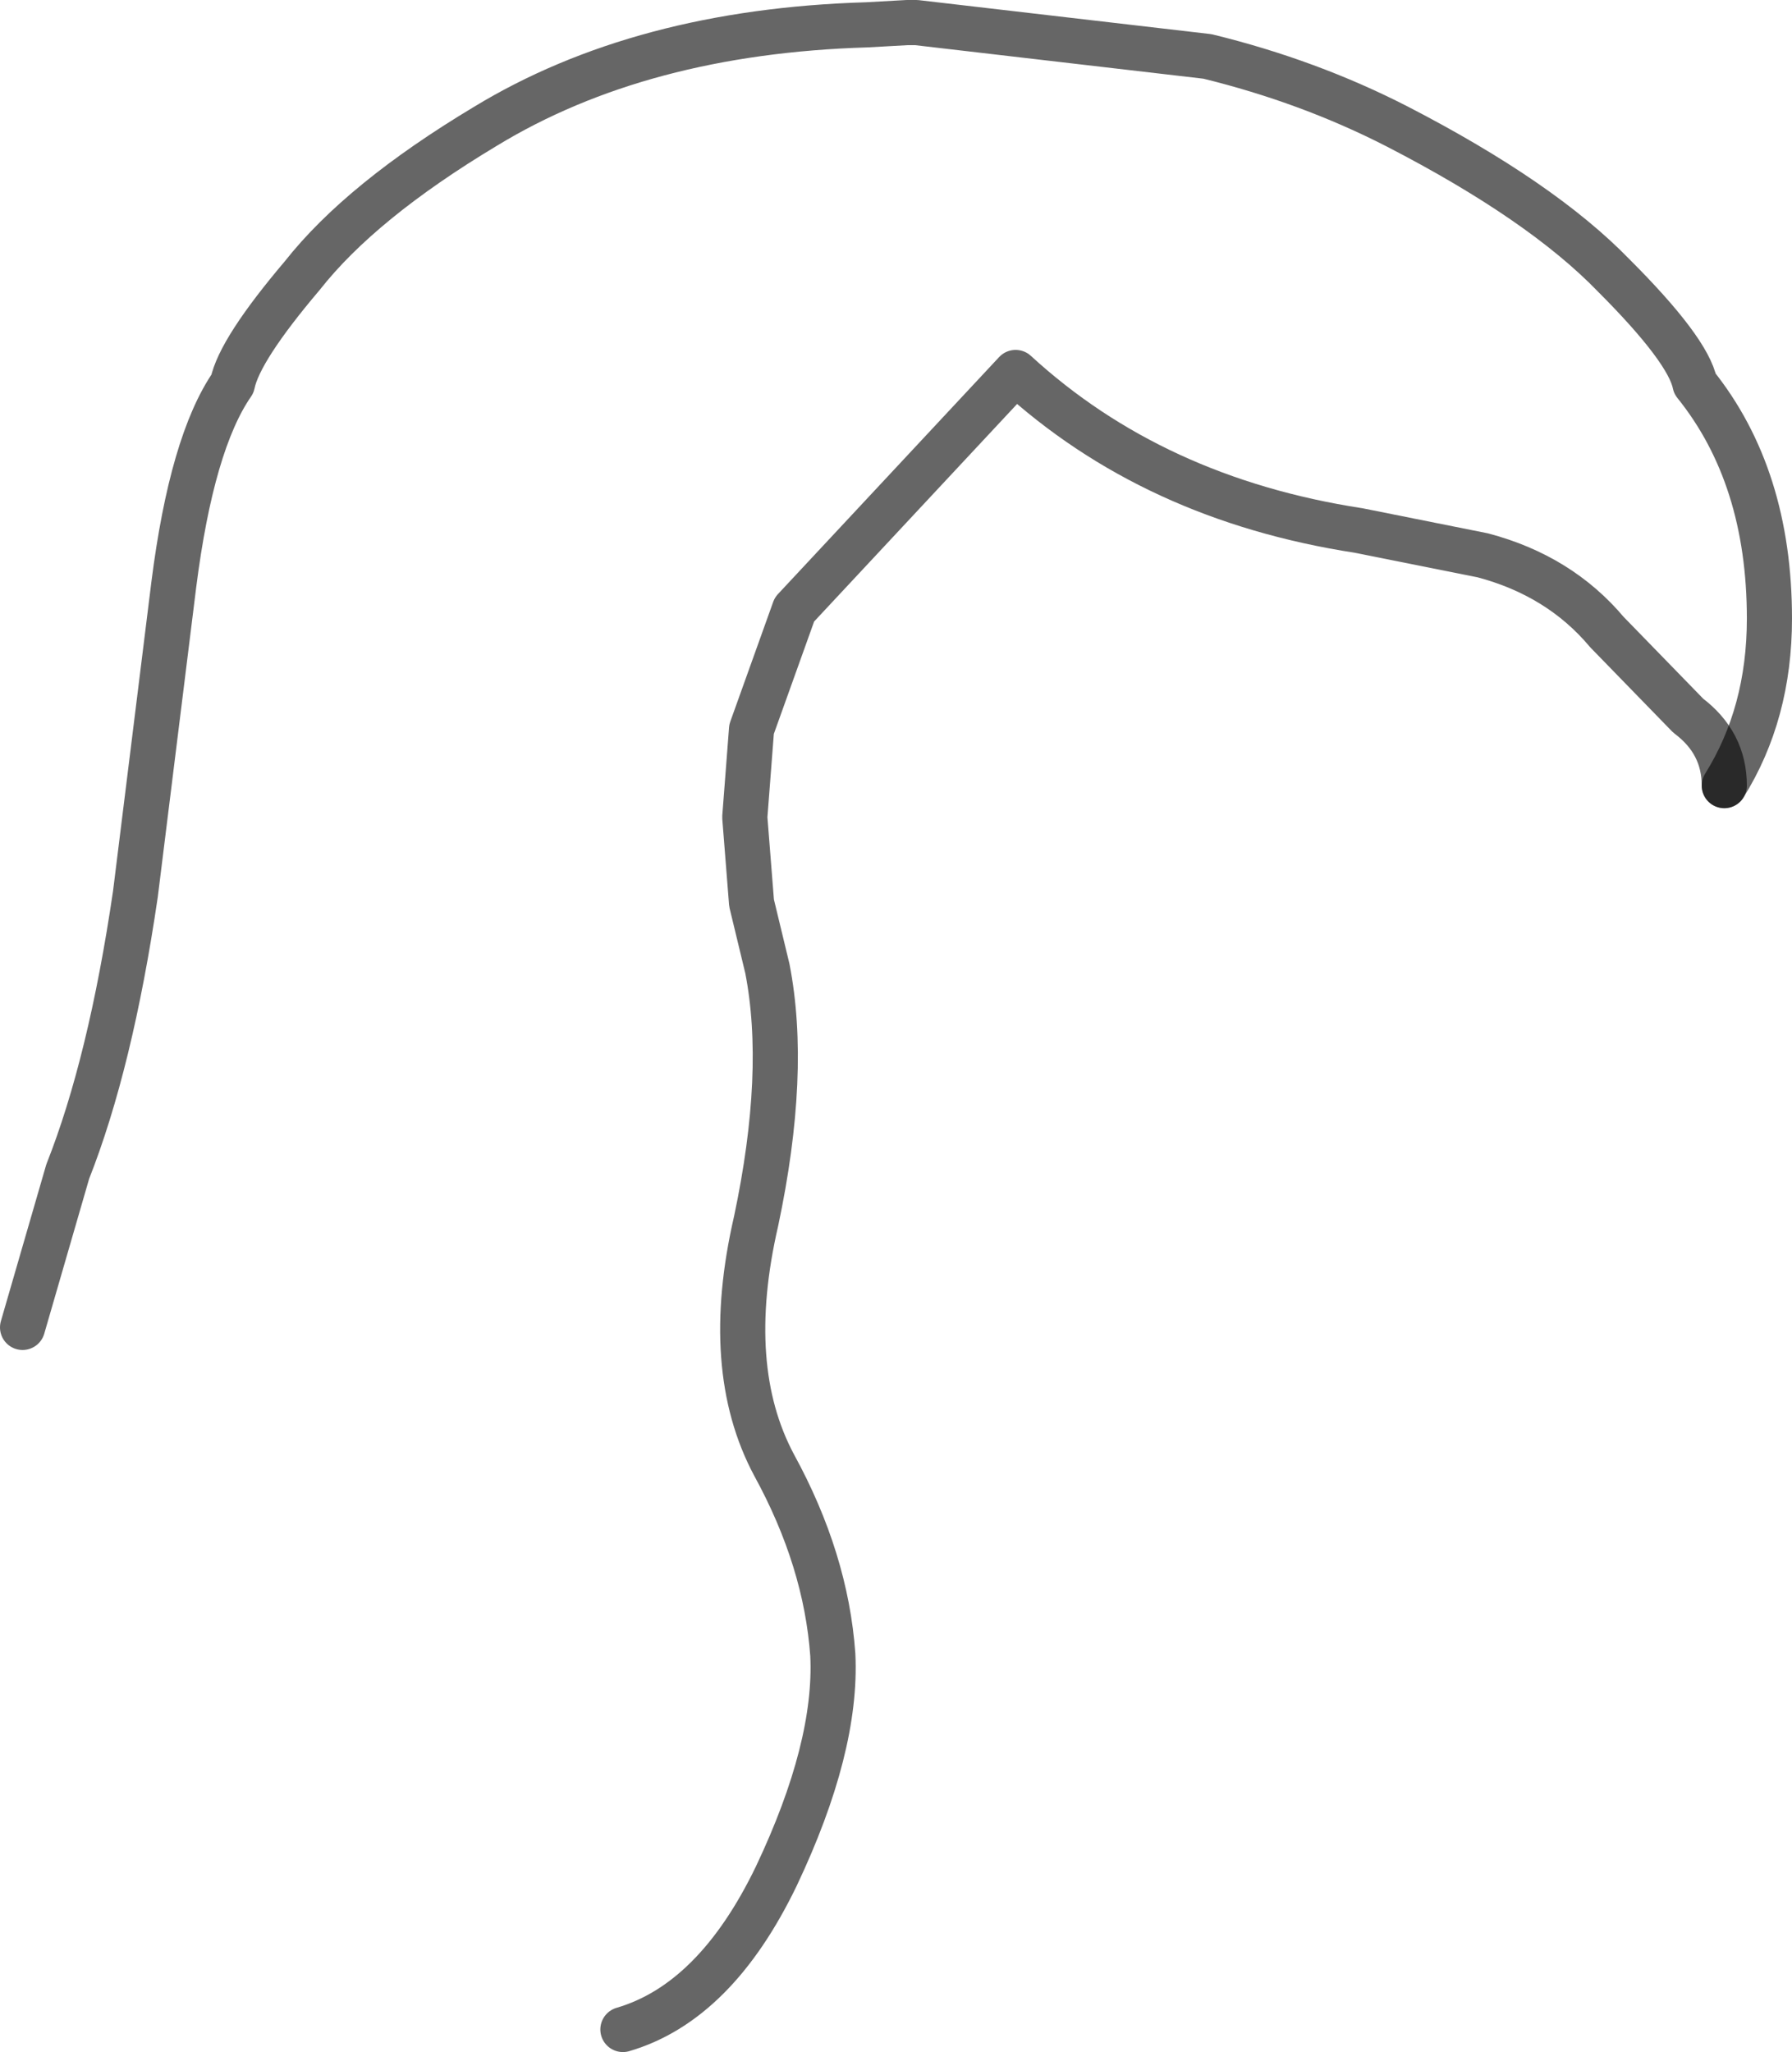<?xml version="1.0" encoding="UTF-8" standalone="no"?>
<svg xmlns:xlink="http://www.w3.org/1999/xlink" height="45.45px" width="39.7px" xmlns="http://www.w3.org/2000/svg">
  <g transform="matrix(1.0, 0.0, 0.0, 1.0, 20.3, 12.45)">
    <path d="M17.9 4.95 Q17.9 4.0 17.1 3.4 L15.3 1.55 Q14.25 0.3 12.55 -0.15 L9.8 -0.7 Q5.25 -1.4 2.2 -4.2 L-2.7 1.05 -3.65 3.7 -3.8 5.65 -3.65 7.55 -3.3 9.0 Q-2.85 11.3 -3.55 14.6 -4.3 17.85 -3.15 20.0 -2.0 22.1 -1.85 24.2 -1.75 26.25 -3.1 29.1 -4.45 31.9 -6.5 32.5 -12.6 27.85 -19.75 16.65 L-19.8 17.35 -19.9 17.35 -19.8 16.95 -18.8 13.5 Q-17.85 11.1 -17.3 7.35 L-16.45 0.5 Q-16.05 -2.65 -15.15 -3.95 -15.0 -4.7 -13.6 -6.35 -12.3 -8.0 -9.55 -9.65 -6.1 -11.75 -1.1 -11.9 L-0.2 -11.95 0.0 -11.95 6.45 -11.2 Q8.7 -10.65 10.65 -9.65 13.85 -8.0 15.45 -6.35 17.1 -4.7 17.25 -3.95 18.9 -1.9 18.9 1.25 18.9 3.35 17.9 4.95" fill="#ffffff" fill-opacity="0.0" fill-rule="evenodd" stroke="none"/>
    <path d="M-6.5 32.5 Q-4.45 31.9 -3.1 29.1 -1.75 26.25 -1.85 24.2 -2.0 22.1 -3.15 20.0 -4.3 17.85 -3.55 14.6 -2.85 11.3 -3.3 9.0 L-3.65 7.55 -3.8 5.65 -3.65 3.7 -2.7 1.05 2.2 -4.2 Q5.25 -1.4 9.8 -0.7 L12.55 -0.15 Q14.25 0.3 15.3 1.55 L17.1 3.4 Q17.9 4.0 17.9 4.95" fill="none" stroke="#000000" stroke-linecap="round" stroke-linejoin="round" stroke-opacity="0.6" stroke-width="1.0"/>
    <path d="M17.9 4.95 Q18.9 3.35 18.9 1.25 18.9 -1.9 17.25 -3.95 17.1 -4.7 15.45 -6.35 13.85 -8.0 10.65 -9.65 8.7 -10.65 6.45 -11.2 L0.0 -11.95 -0.2 -11.95 -1.1 -11.9 Q-6.1 -11.75 -9.55 -9.65 -12.3 -8.0 -13.6 -6.35 -15.0 -4.7 -15.15 -3.95 -16.05 -2.65 -16.45 0.5 L-17.3 7.35 Q-17.85 11.1 -18.8 13.5 L-19.8 16.95" fill="none" stroke="#000000" stroke-linecap="round" stroke-linejoin="round" stroke-opacity="0.6" stroke-width="1.0"/>
  </g>
</svg>

